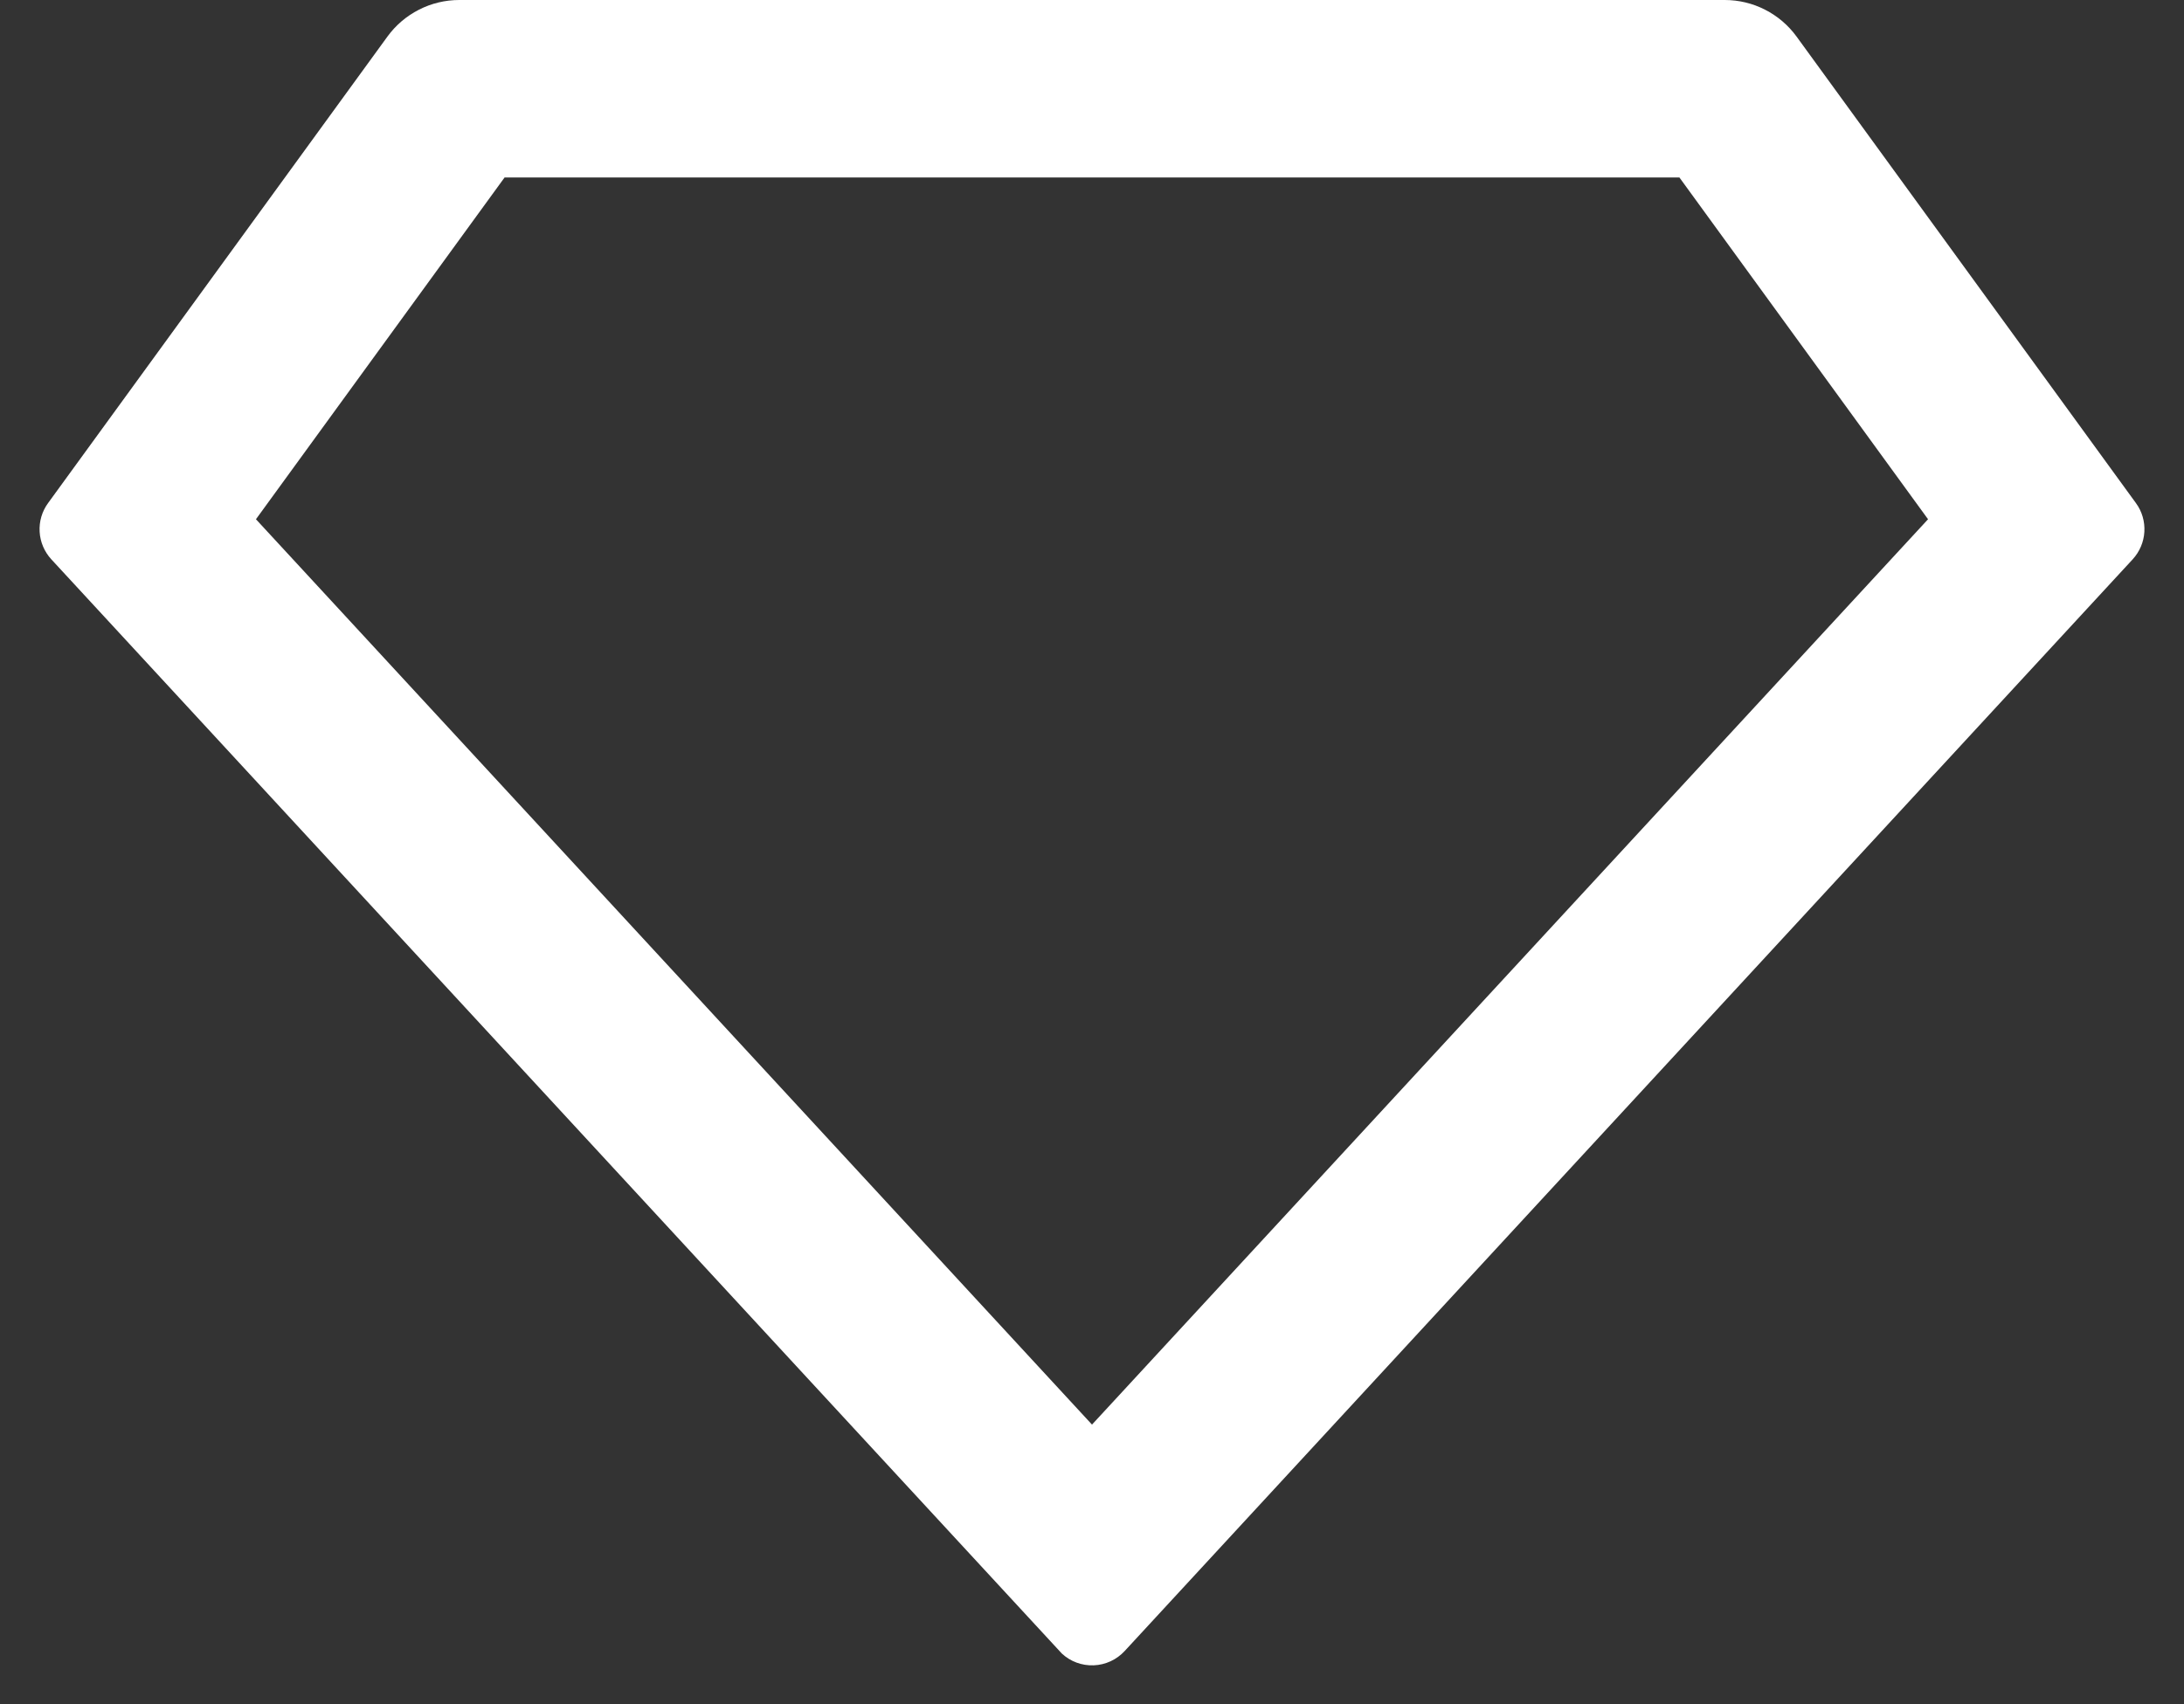 <svg width="41" height="32" viewBox="0 0 41 32" fill="none" xmlns="http://www.w3.org/2000/svg">
<rect x="0" y="0" width="41" height="32" fill="#333333" stroke="none"/>
<path d="M8.622 1.6119e-08H32.378C32.641 -3.65556e-05 32.901 0.062 33.135 0.182C33.369 0.301 33.572 0.474 33.727 0.687L40.098 9.447C40.212 9.603 40.267 9.793 40.256 9.985C40.245 10.178 40.167 10.36 40.037 10.502L21.112 31.003C20.962 31.165 20.754 31.261 20.533 31.27C20.312 31.279 20.097 31.2 19.935 31.05C19.923 31.04 13.602 24.192 0.963 10.502C0.833 10.36 0.755 10.178 0.744 9.985C0.733 9.793 0.788 9.603 0.902 9.447L7.273 0.687C7.428 0.474 7.631 0.301 7.865 0.182C8.099 0.062 8.359 -3.65556e-05 8.622 1.6119e-08ZM9.472 3.333L4.805 9.75L20.5 26.75L36.195 9.75L31.528 3.333H9.472Z" fill="white"/>
</svg>
